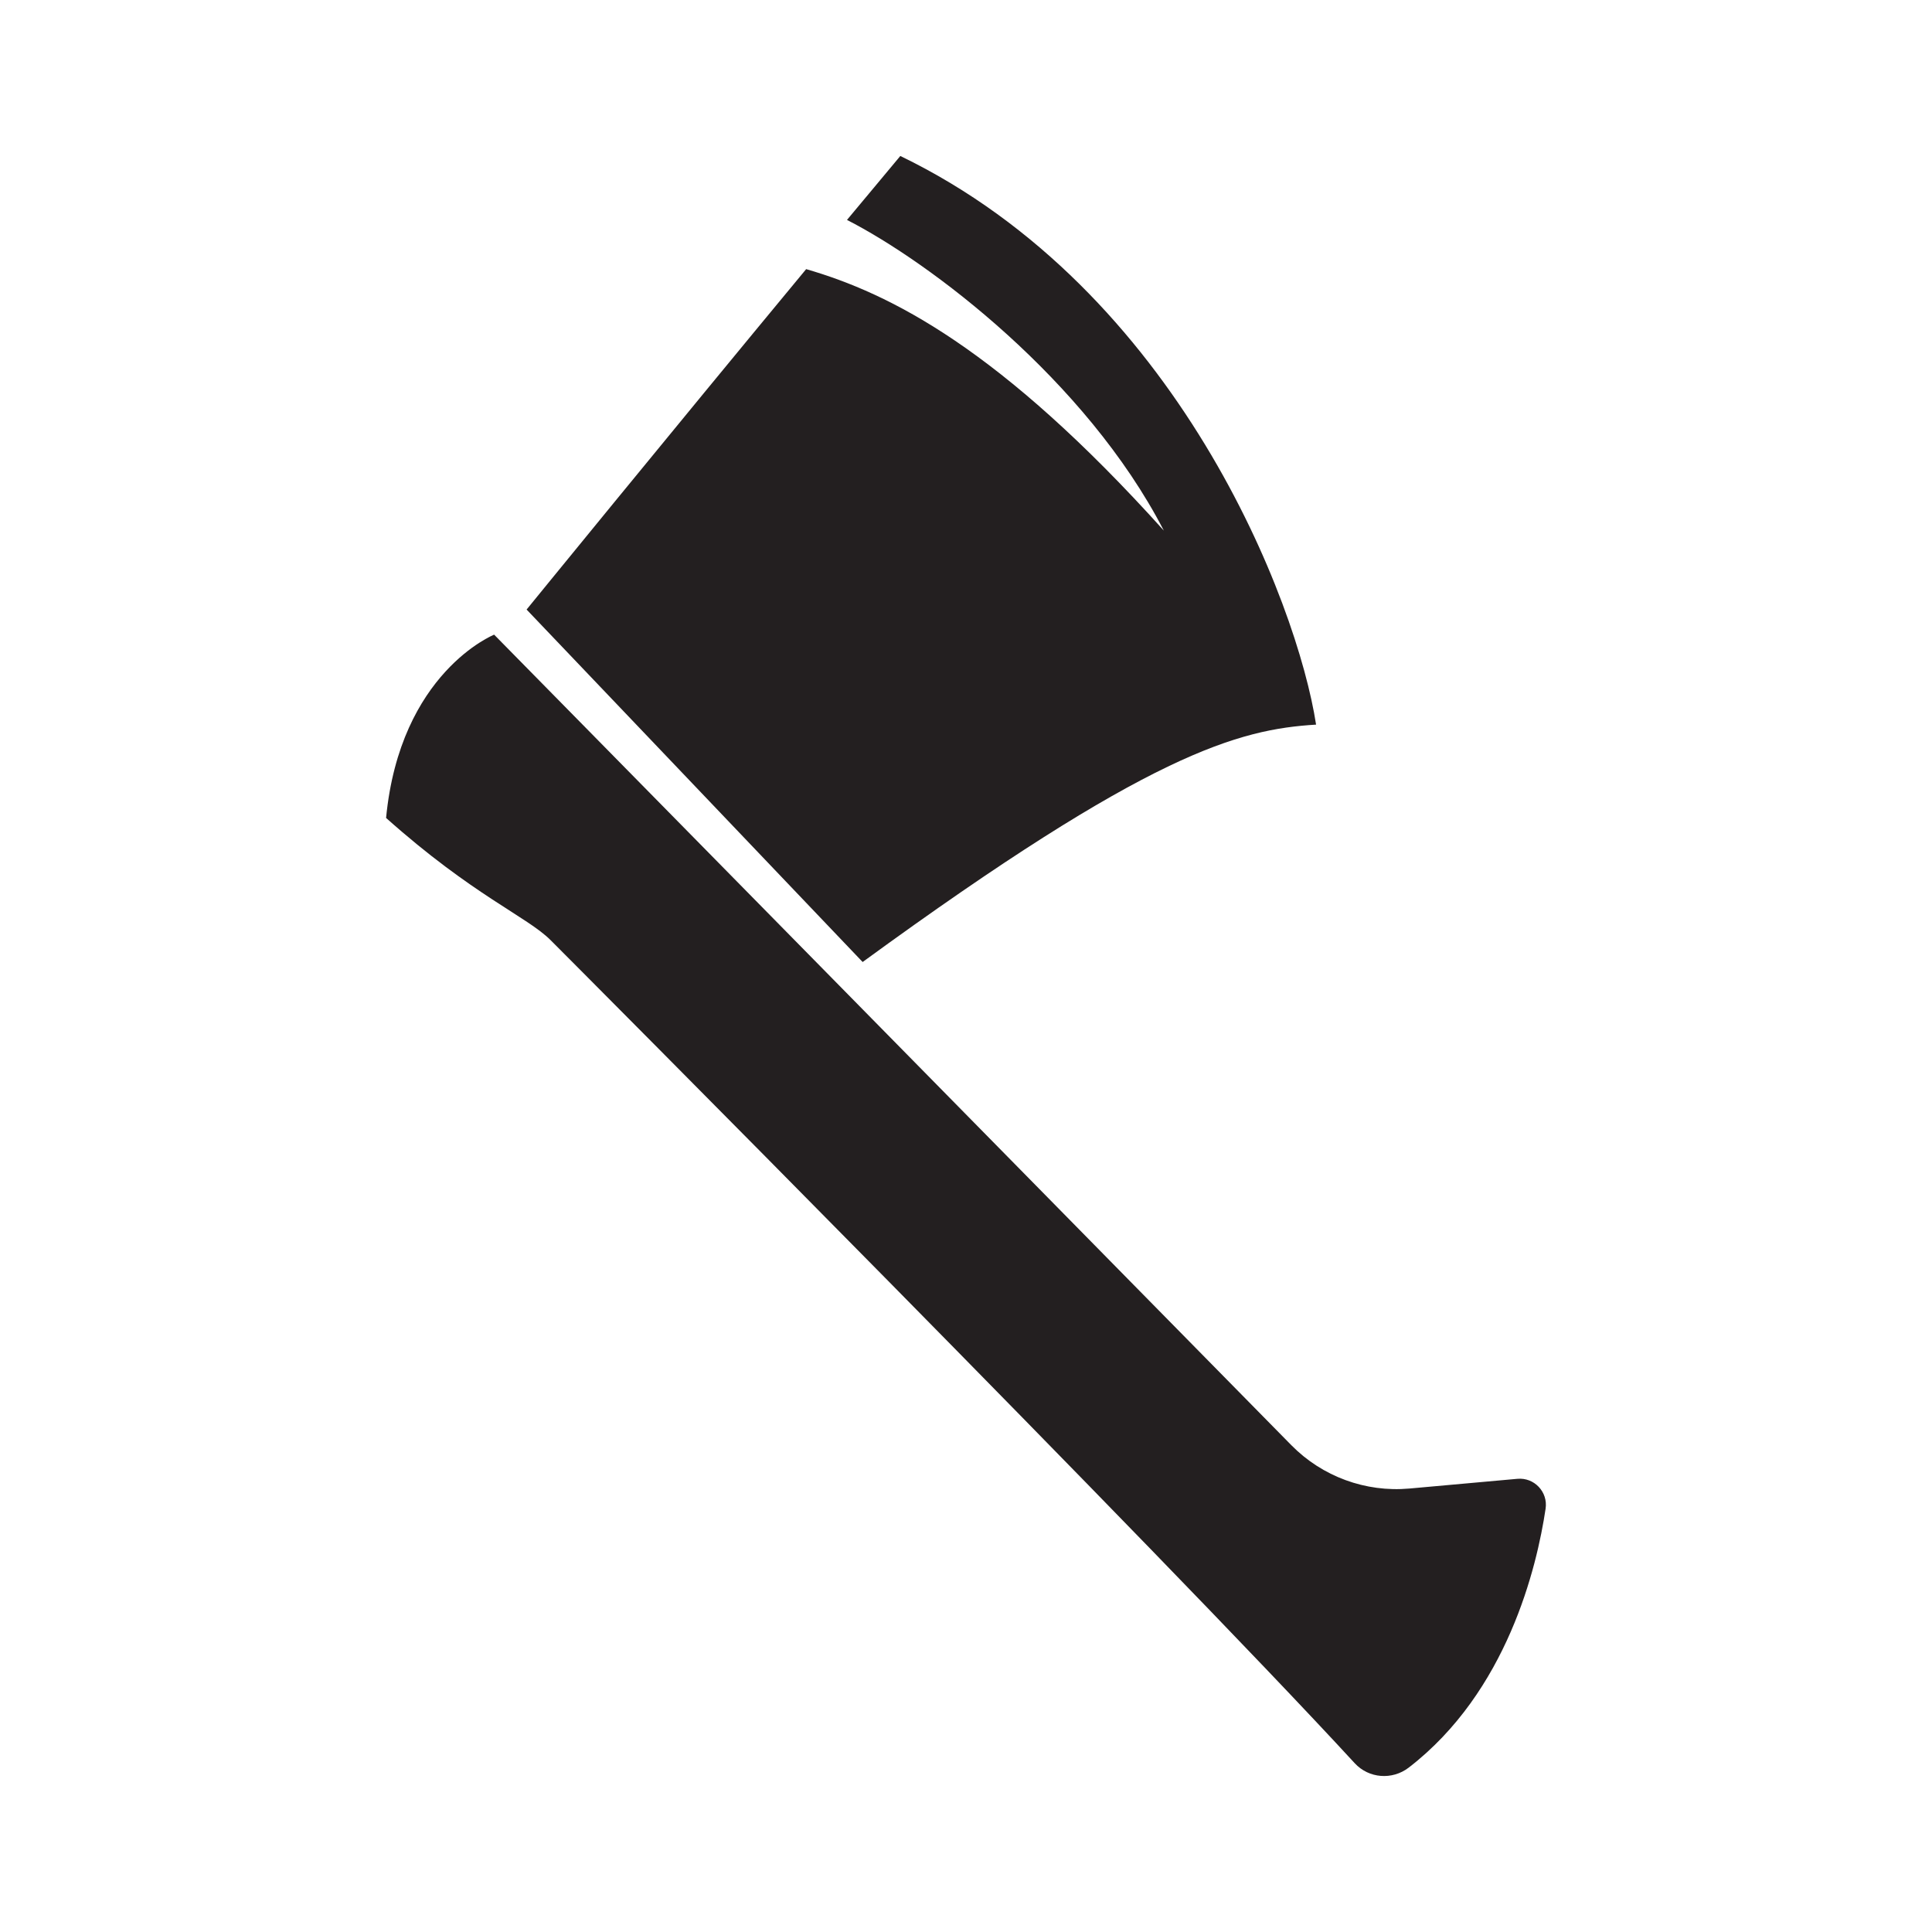 <?xml version="1.0" encoding="utf-8"?>
<!-- Generator: Adobe Illustrator 26.1.0, SVG Export Plug-In . SVG Version: 6.00 Build 0)  -->
<svg version="1.1" id="Layer_1" xmlns="http://www.w3.org/2000/svg" xmlns:xlink="http://www.w3.org/1999/xlink" x="0px" y="0px"
	 viewBox="0 0 300 300" style="enable-background:new 0 0 300 300;" xml:space="preserve">
<style type="text/css">
	.st0{clip-path:url(#SVGID_00000156586645719472459000000009055963437449760661_);}
	.st1{clip-path:url(#SVGID_00000005265503970807952510000016738274252043764631_);fill:#231F20;}
	.st2{clip-path:url(#SVGID_00000118387962285451215860000012835080948495809168_);}
	.st3{clip-path:url(#SVGID_00000134931289409308768780000011088888918501596092_);fill:#231F20;}
	.st4{clip-path:url(#SVGID_00000149362131401503446550000001572877555574281867_);}
	.st5{clip-path:url(#SVGID_00000121991760165939001740000004904706604630734722_);fill:#231F20;}
	.st6{clip-path:url(#SVGID_00000167370218186655564620000011065873120650328505_);}
	.st7{clip-path:url(#SVGID_00000046319864318130106200000016111220771829287306_);}
</style>
<g>
	<g>
		<defs>
			<rect id="SVGID_00000019644907090763854020000009900087319657811089_" width="300" height="300"/>
		</defs>
		<clipPath id="SVGID_00000016761318309815329090000001183613039449621165_">
			<use xlink:href="#SVGID_00000019644907090763854020000009900087319657811089_"  style="overflow:visible;"/>
		</clipPath>
		<g style="clip-path:url(#SVGID_00000016761318309815329090000001183613039449621165_);">
			<defs>
				<rect id="SVGID_00000043441008611693418830000007139801672528205697_" width="300" height="300"/>
			</defs>
			<clipPath id="SVGID_00000054259369900569569940000017053654594969542297_">
				<use xlink:href="#SVGID_00000043441008611693418830000007139801672528205697_"  style="overflow:visible;"/>
			</clipPath>
			<path style="clip-path:url(#SVGID_00000054259369900569569940000017053654594969542297_);fill:#231F20;" d="M204.36,112.52
				c-12.04,0.73-25.9,4.38-70.41,36.86L81.77,94.65c0,0,22.04-27.06,43.41-52.86c13.06,3.79,30.05,12.29,55.54,40.6
				c-12.14-23.46-36.39-41.7-49.2-48.24c2.83-3.41,5.61-6.74,8.28-9.93C182.84,45.02,201.45,93.55,204.36,112.52"/>
			<path style="clip-path:url(#SVGID_00000054259369900569569940000017053654594969542297_);fill:#231F20;" d="M76.73,98.55
				c0,0-14.6,5.84-16.78,28.46c13.5,12.04,21.89,15.32,25.54,18.97c3.5,3.5,94.79,95.13,124.87,127.81
				c2.19,2.38,5.83,2.65,8.39,0.68c15.27-11.77,19.89-31.08,21.25-40.2c0.39-2.6-1.76-4.88-4.38-4.64l-16.77,1.51
				c-6.81,0.61-13.54-1.86-18.34-6.74L76.73,98.55z"/>
		</g>
	</g>
</g>
</svg>
